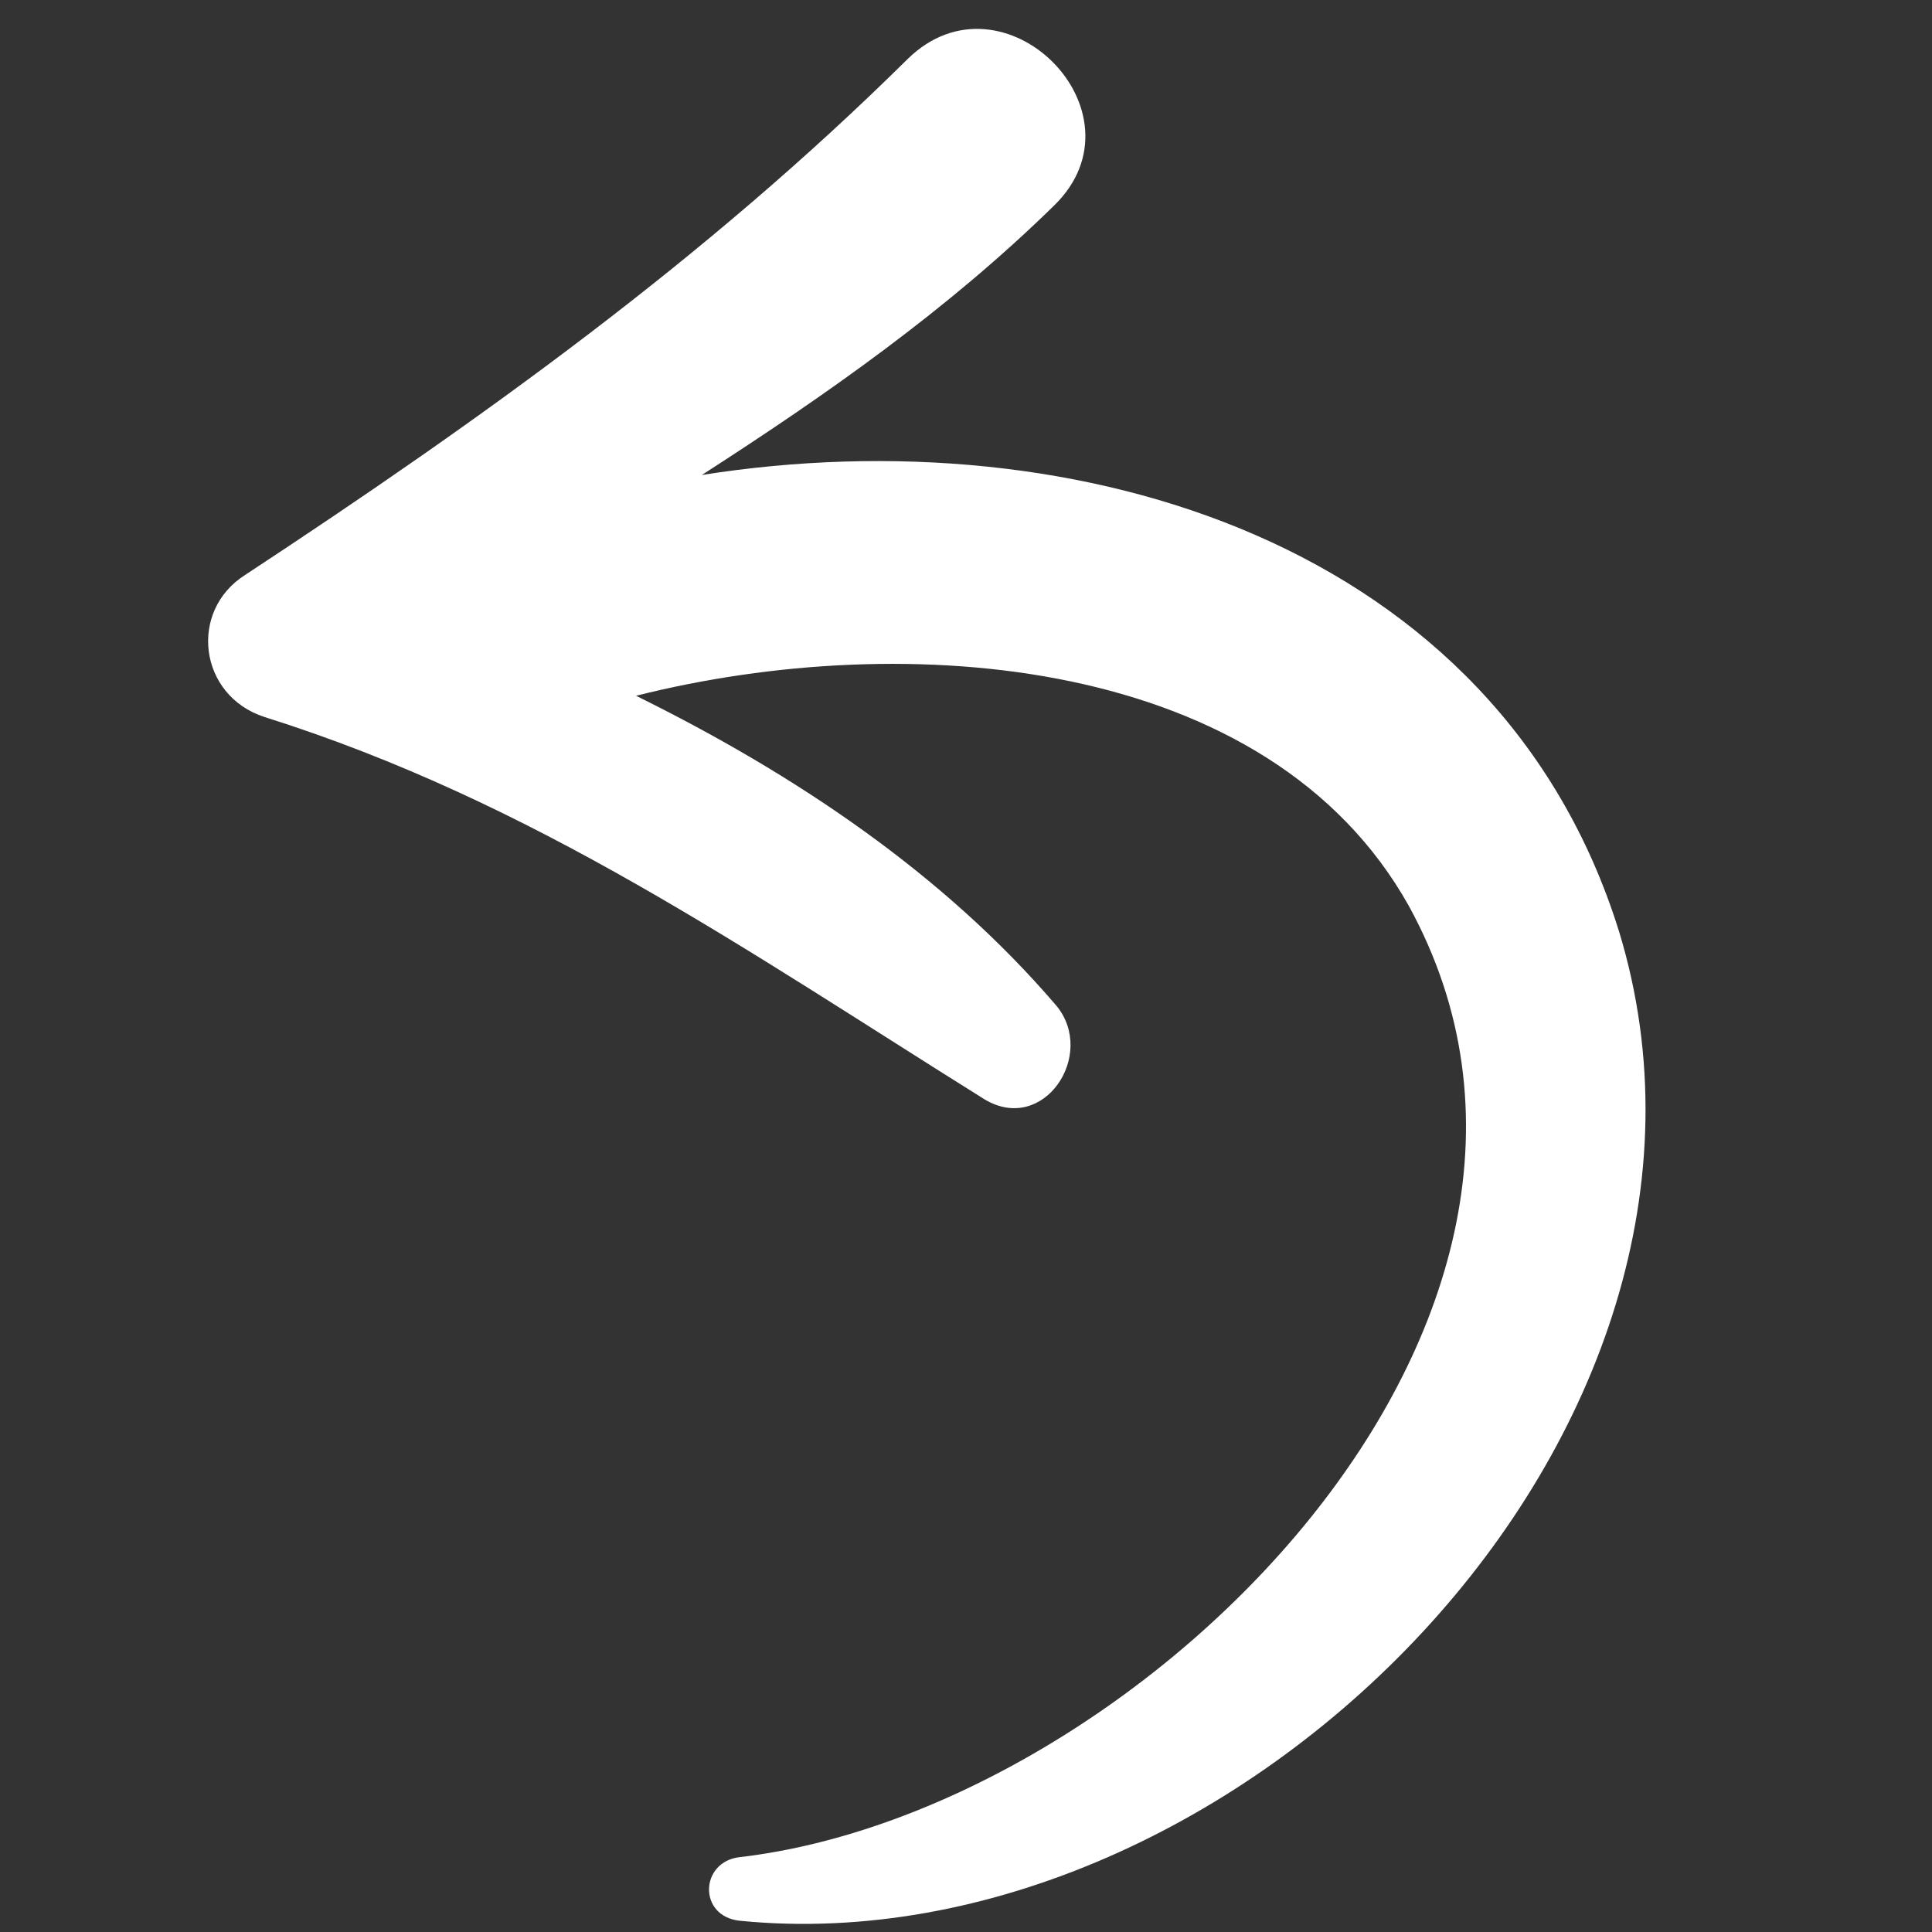 <svg width="91" height="91" xmlns="http://www.w3.org/2000/svg">

 <rect width="100%" height="100%" fill="#333333" stroke="none"/>

 <g>
  <title>background</title>
  <rect fill="none" id="canvas_background" height="402" width="582" y="-1" x="-1"/>
 </g>
 <g>
  <title>Layer 1</title>
  <path transform="rotate(180 43.654,45.99) " fill="#ffffff" id="svg_2" d="m52.449,4.508c1.9,-0.2 2,-2.8 0,-3c-23.3,-2.3 -48.6,23 -41.4,46.6c5.7,18.3 25.5,24.3 43.2,21.5c-5.9,3.8 -11.6,7.8 -16.6,12.7c-4.5,4.4 2.4,11.3 6.9,6.9c9.5,-9.4 20.1,-17 31.2,-24.3c2.7,-1.7 2.2,-5.7 -0.9,-6.7c-12.7,-4 -22.7,-11 -33.9,-18c-2.8,-1.7 -5.3,2.1 -3.4,4.4c5.3,6.2 12.3,10.9 19.8,14.6c-12.7,3.2 -29.8,1.9 -36.4,-9.9c-10.7,-19.5 12.7,-42.6 31.5,-44.8z" class="st0"/>
 </g>
</svg>